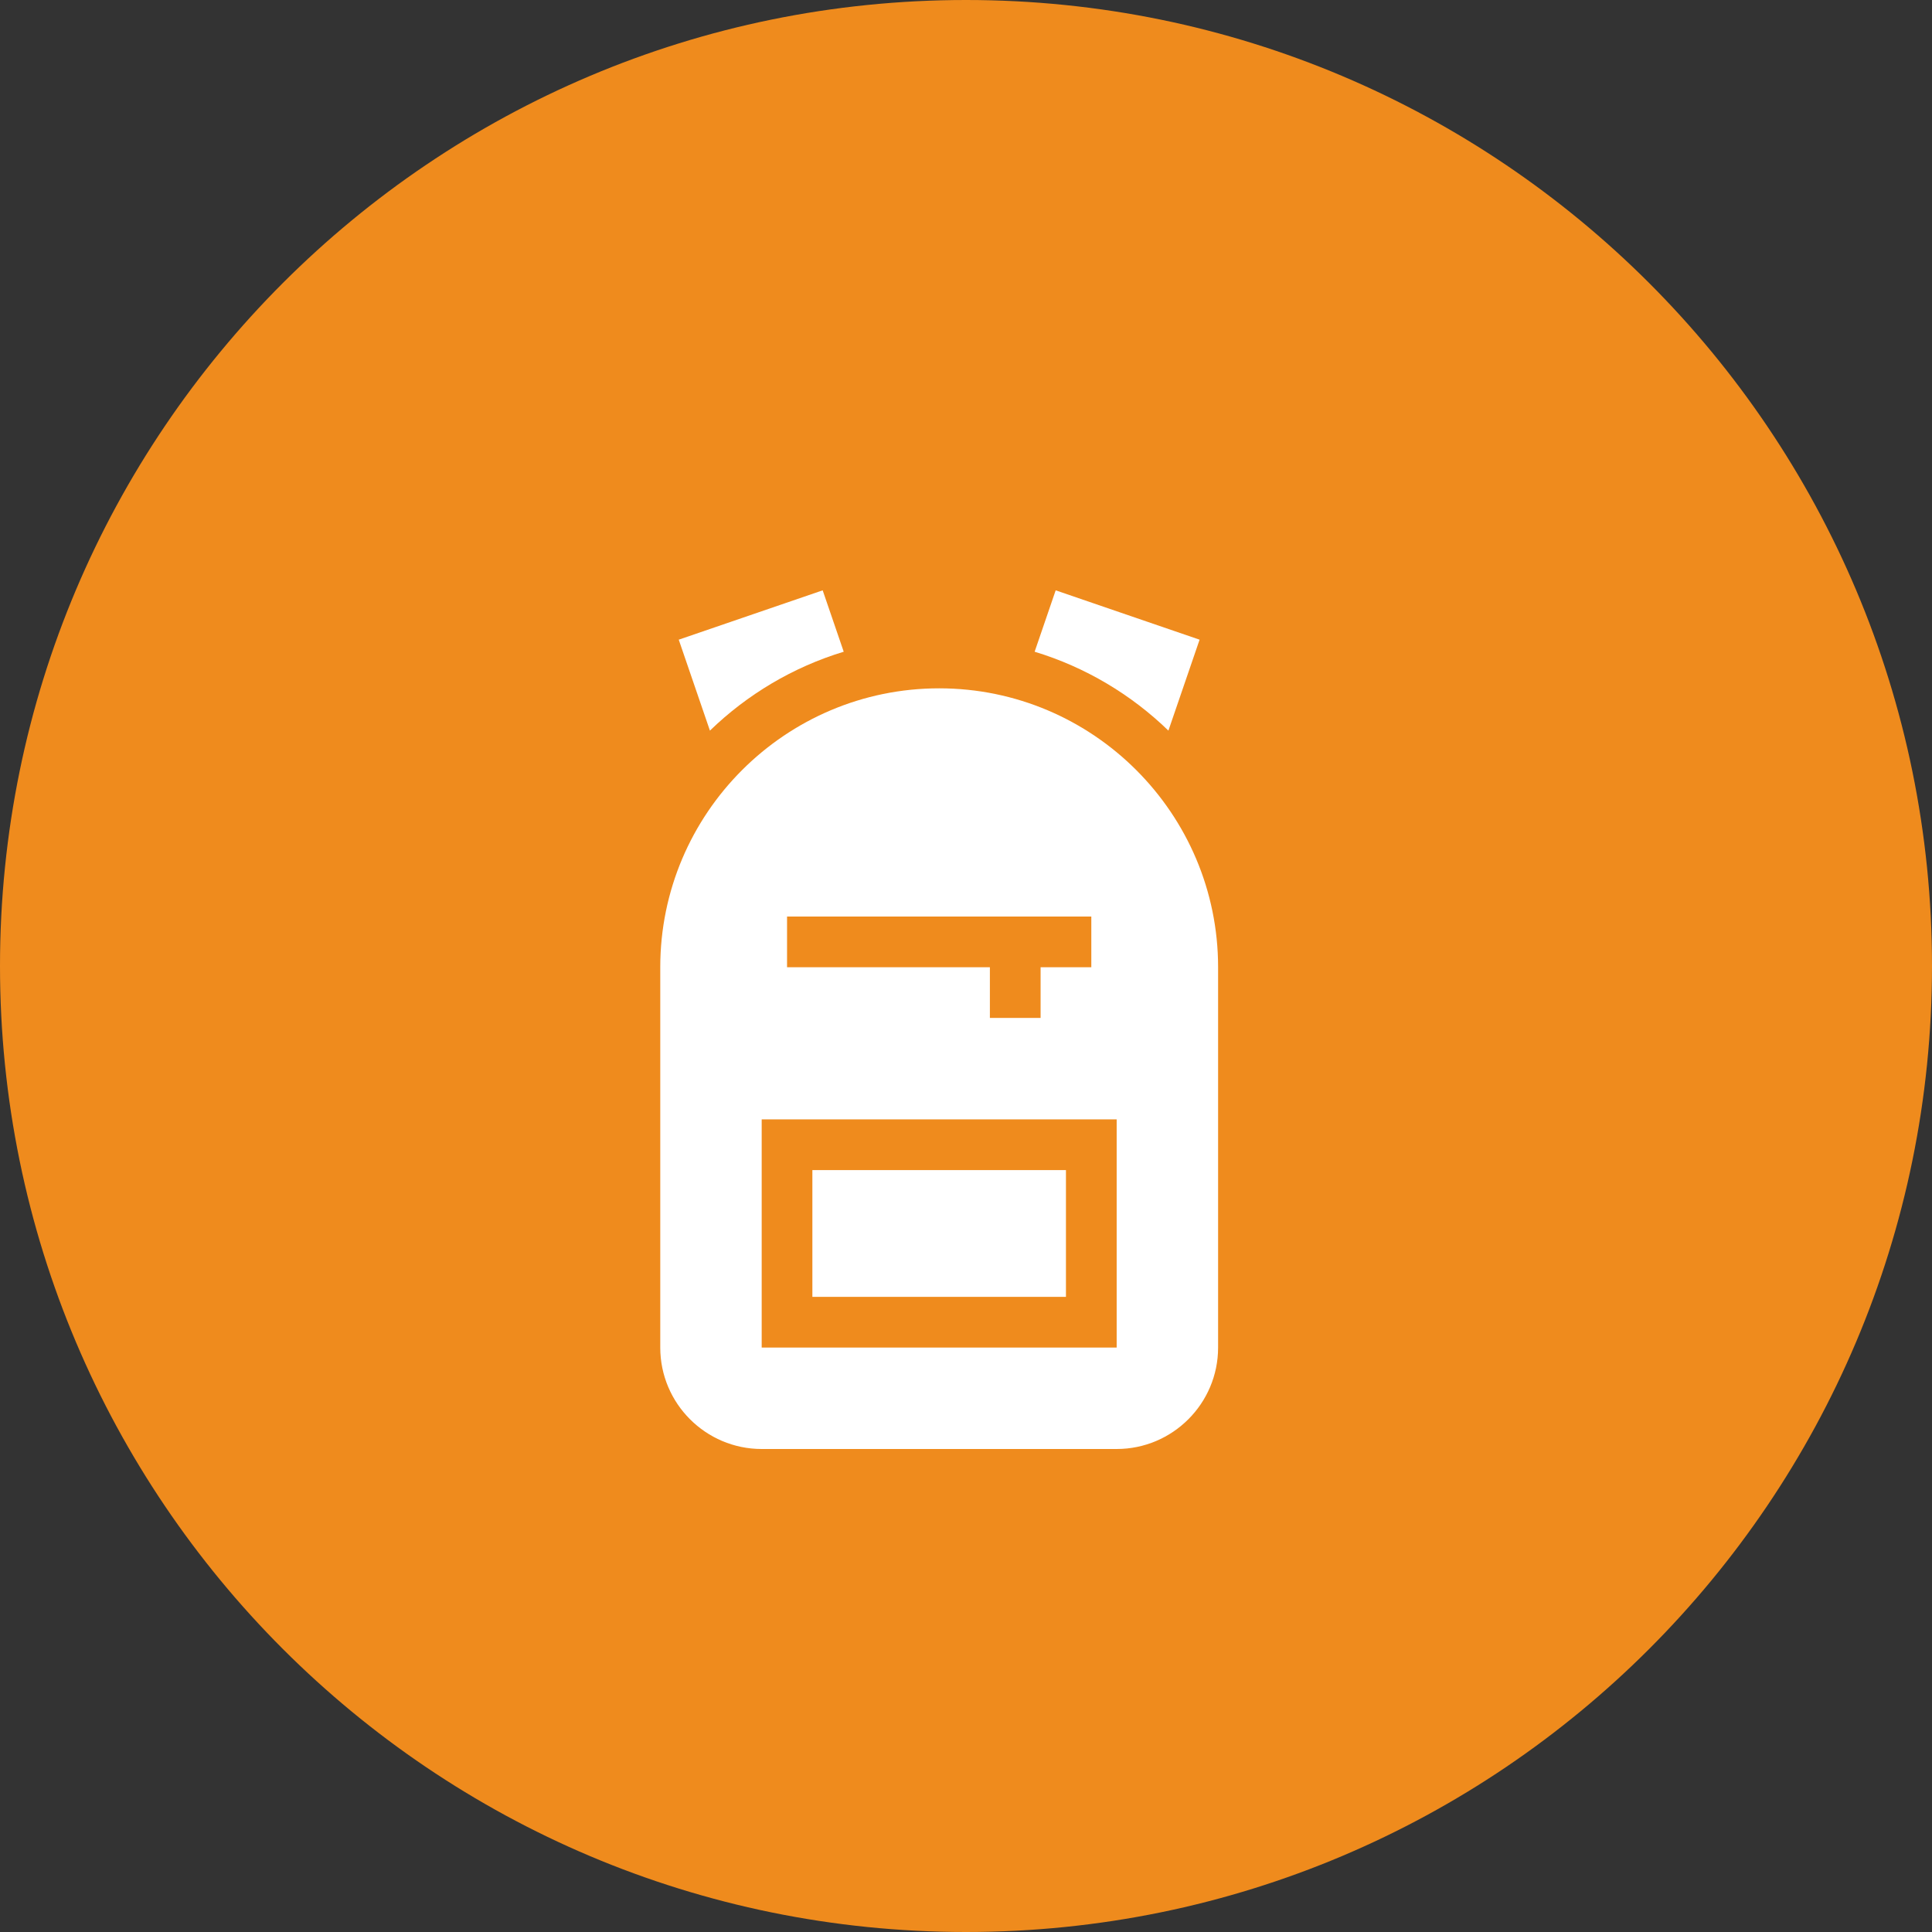 <svg width="72" height="72" viewBox="0 0 72 72" fill="none" xmlns="http://www.w3.org/2000/svg">
<rect x="0" y="0" width="72" height="72" fill="#333333" stroke="none"/>
<path d="M0 36C0 16.118 16.118 0 36 0C55.882 0 72 16.118 72 36C72 55.882 55.882 72 36 72C16.118 72 0 55.882 0 36Z" fill="#EF8B1D"/>
<g clip-path="url(#clip0_56_3023)">
<g clip-path="url(#clip1_56_3023)">
<g clip-path="url(#clip2_56_3023)">
<path d="M30.275 43.606H39.725V48.33H30.275V43.606Z" fill="white"/>
<path d="M35 25.652C29.269 25.652 24.606 30.315 24.606 36.046V50.22C24.606 52.304 26.302 54 28.386 54H41.615C43.699 54 45.395 52.304 45.395 50.22V36.046C45.395 30.315 40.732 25.652 35 25.652ZM29.331 34.156H40.67V36.046H38.78V37.936H36.89V36.046H29.331V34.156ZM41.615 50.22H28.386V41.716H41.615V50.22Z" fill="white"/>
<path d="M44.705 23.839L39.342 22L38.558 24.288C40.453 24.863 42.156 25.883 43.543 27.228L44.705 23.839Z" fill="white"/>
<path d="M31.443 24.288L30.659 22L25.295 23.839L26.457 27.228C27.845 25.883 29.548 24.863 31.443 24.288Z" fill="white"/>
</g>
</g>
</g>
<defs>
<clipPath id="clip0_56_3023">
<rect width="32" height="32" fill="white" transform="translate(19 22)"/>
</clipPath>
<clipPath id="clip1_56_3023">
<rect width="32" height="32" fill="white" transform="translate(19 22)"/>
</clipPath>
<clipPath id="clip2_56_3023">
<rect width="20.788" height="32" fill="white" transform="translate(24.606 22)"/>
</clipPath>
</defs>
</svg>
